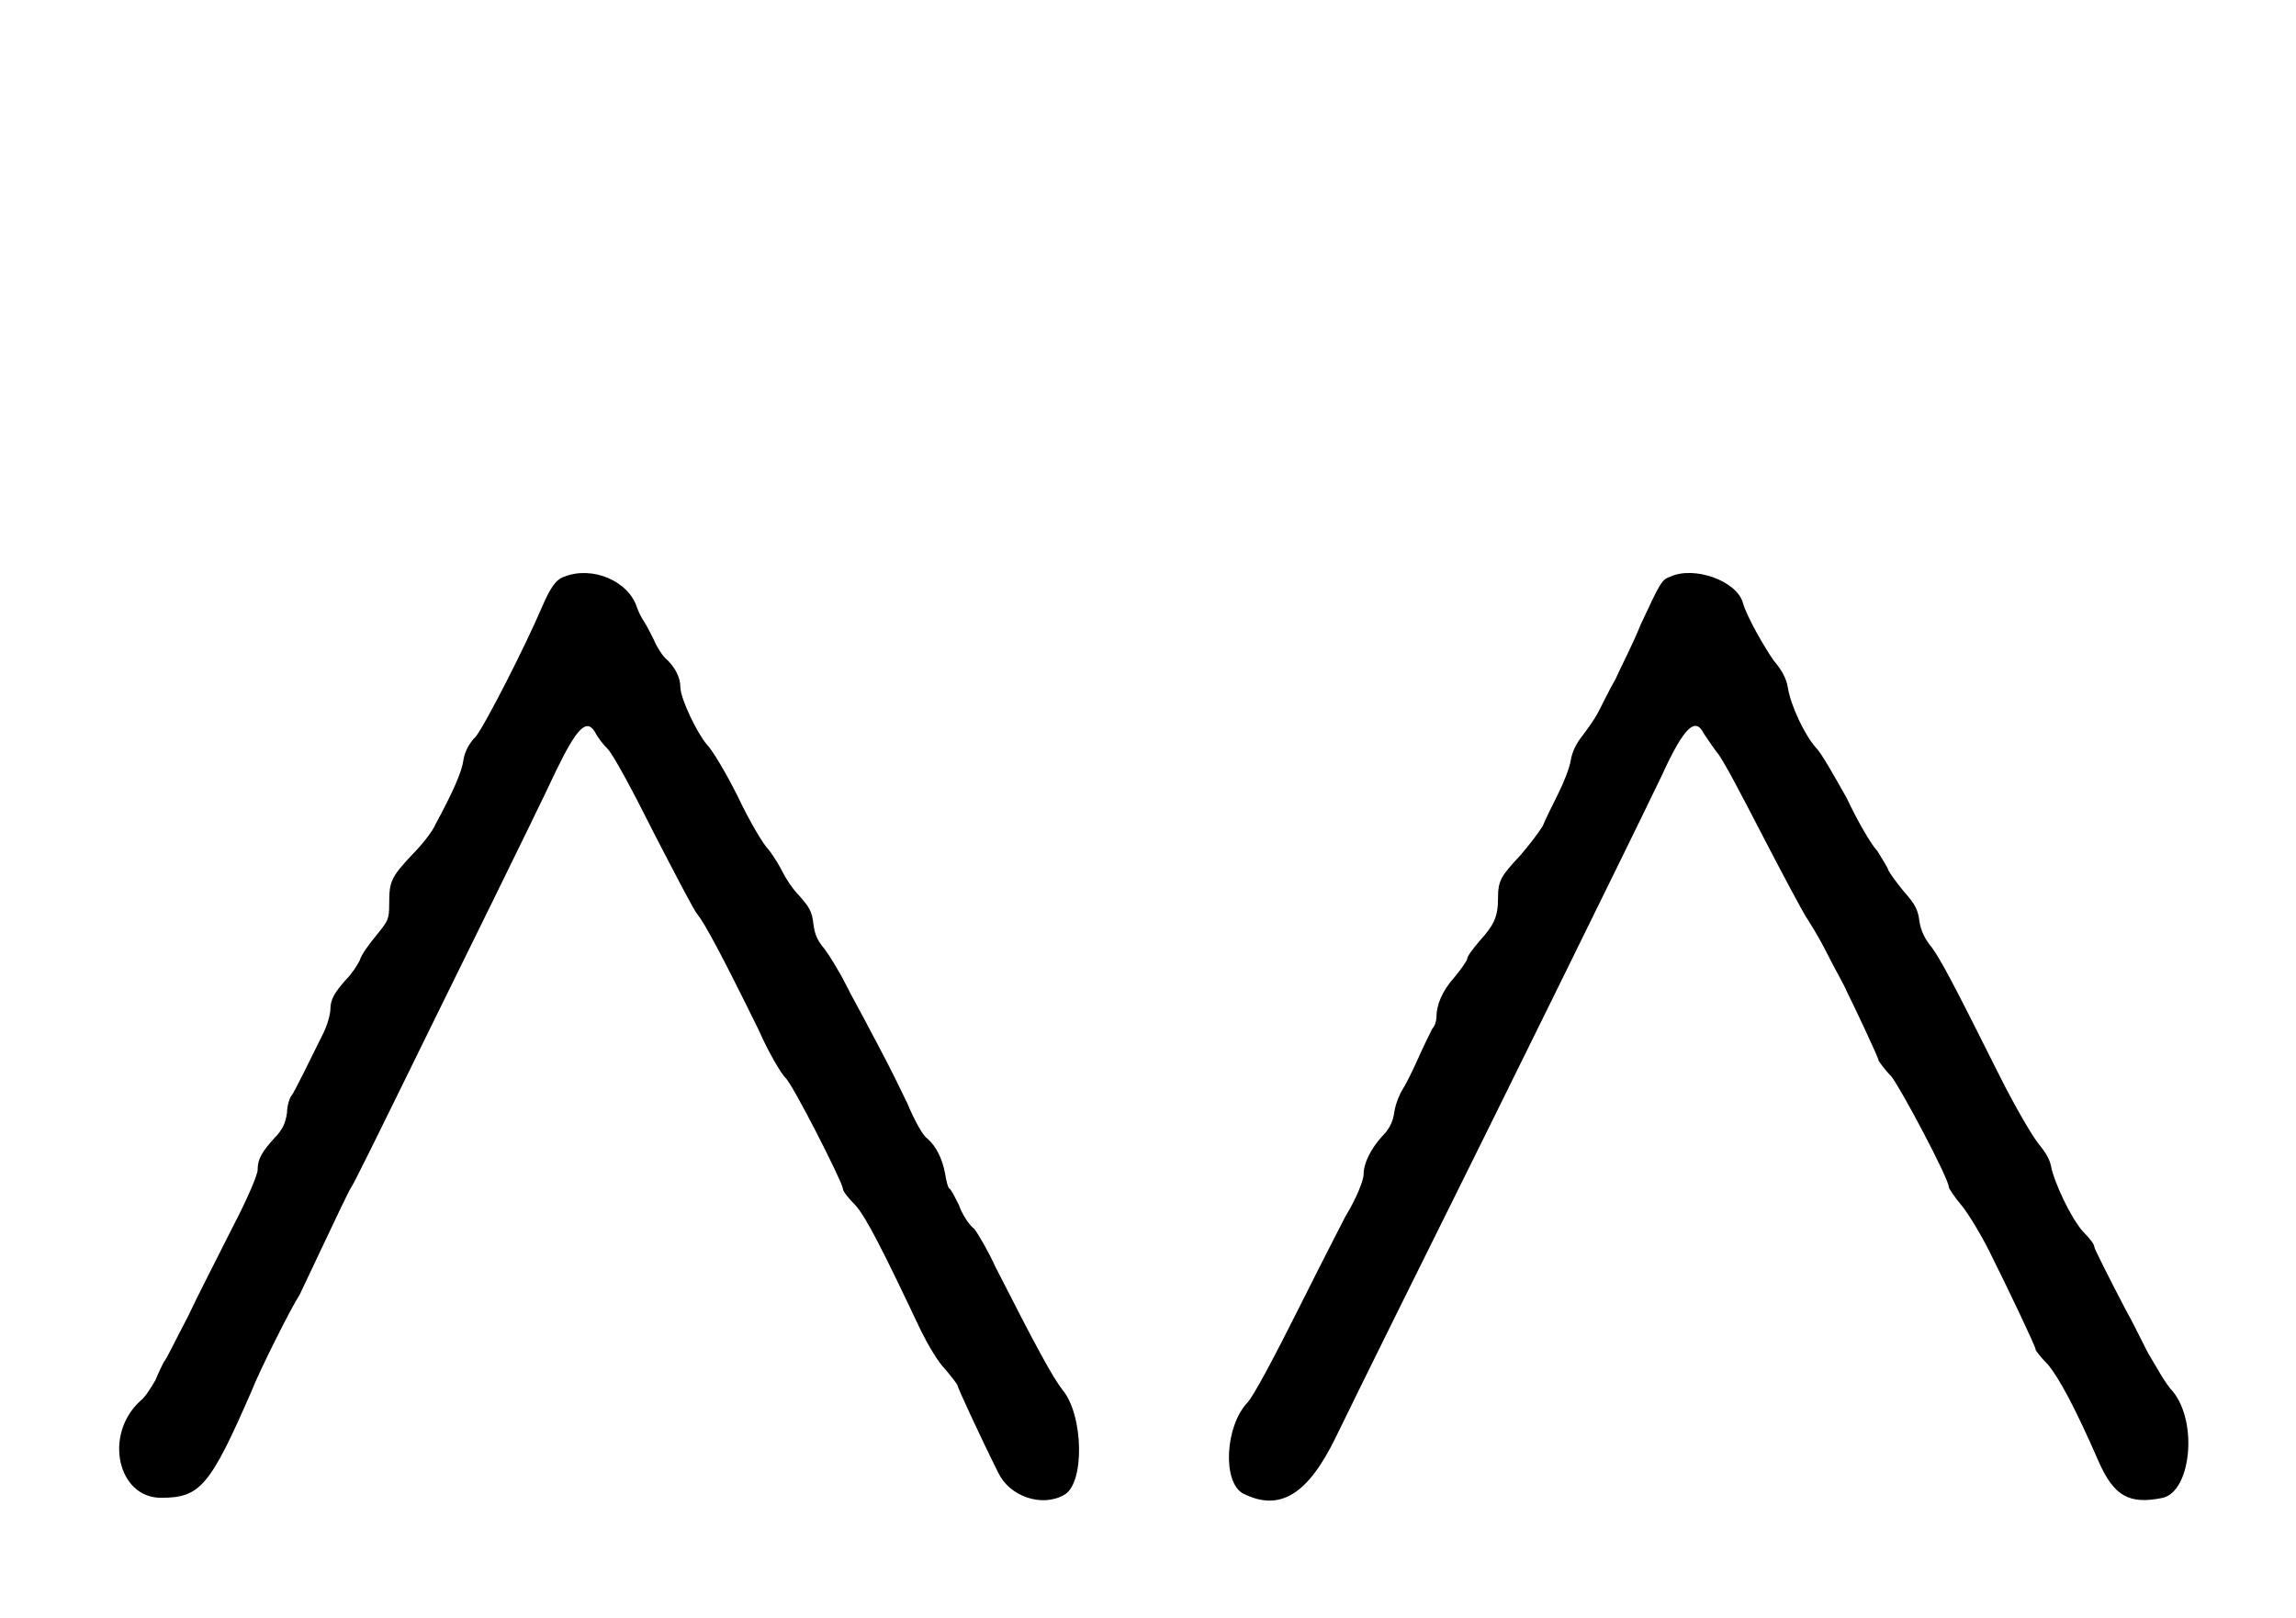 <?xml version="1.0" standalone="no"?>
<!DOCTYPE svg PUBLIC "-//W3C//DTD SVG 20010904//EN"
 "http://www.w3.org/TR/2001/REC-SVG-20010904/DTD/svg10.dtd">
<svg version="1.0" xmlns="http://www.w3.org/2000/svg"
 width="820pt" height="578pt" viewBox="0 0 820 578"
 preserveAspectRatio="xMidYMid meet">
<g transform="translate(0,578) scale(0.5,-0.5)"
fill="#000000" stroke="none">
<path d="M403 744 c-6 -2 -10 -8 -16 -22 -12 -28 -40 -83 -47 -92 -5 -5 -8
-11 -9 -17 -1 -8 -7 -22 -20 -46 -2 -5 -10 -15 -17 -22 -15 -16 -16 -19 -16
-35 0 -11 -1 -12 -9 -22 -5 -6 -11 -14 -12 -18 -2 -4 -6 -10 -10 -14 -8 -9
-11 -14 -11 -21 0 -3 -2 -11 -5 -17 -9 -18 -21 -43 -23 -45 -1 -1 -3 -7 -3
-12 -1 -7 -3 -12 -9 -18 -9 -10 -12 -15 -12 -23 0 -3 -7 -20 -18 -41 -10 -20
-25 -49 -32 -64 -8 -15 -15 -30 -17 -32 -1 -2 -4 -8 -6 -13 -3 -5 -7 -12 -11
-15 -26 -24 -16 -69 15 -69 28 0 35 8 65 77 5 13 28 59 34 68 1 2 9 19 18 38
9 19 17 36 19 39 3 5 11 21 60 121 66 134 79 161 86 176 15 31 22 38 28 28 2
-4 6 -9 9 -12 4 -4 18 -30 33 -60 15 -29 29 -56 31 -58 5 -6 17 -28 44 -83 7
-16 16 -31 19 -34 5 -4 41 -75 41 -79 0 -2 4 -7 9 -12 8 -9 20 -33 47 -90 5
-10 12 -22 17 -27 5 -6 9 -11 9 -12 0 -1 15 -34 29 -62 8 -17 31 -25 47 -16
15 8 14 57 -1 75 -7 9 -18 29 -48 88 -5 11 -12 23 -15 27 -4 3 -9 11 -11 17
-3 6 -6 12 -7 12 -1 1 -2 5 -3 11 -2 10 -6 19 -13 25 -3 2 -9 13 -14 25 -13
27 -18 36 -27 53 -4 8 -12 22 -17 32 -5 10 -12 21 -15 25 -5 6 -7 10 -8 18 -1
9 -3 12 -10 20 -5 5 -10 13 -12 17 -2 4 -6 11 -10 16 -4 4 -14 21 -22 38 -8
16 -18 33 -22 37 -7 8 -19 33 -19 41 0 7 -4 15 -11 21 -2 2 -6 8 -8 13 -2 4
-5 10 -7 13 -2 3 -4 7 -5 10 -6 19 -32 30 -52 22z"/>
<path d="M1193 744 c-6 -2 -7 -4 -21 -34 -6 -15 -15 -32 -18 -39 -4 -7 -9 -17
-12 -23 -3 -6 -9 -14 -12 -18 -4 -5 -7 -11 -8 -17 -1 -6 -5 -16 -9 -24 -4 -8
-9 -18 -11 -23 -3 -5 -10 -14 -16 -21 -14 -15 -16 -18 -16 -31 0 -13 -3 -19
-13 -30 -5 -6 -9 -11 -9 -13 0 -1 -4 -7 -9 -13 -9 -10 -13 -20 -13 -29 0 -2
-1 -6 -3 -8 -1 -2 -6 -12 -10 -21 -4 -9 -9 -19 -11 -22 -2 -3 -5 -10 -6 -16
-1 -8 -4 -13 -9 -18 -8 -9 -13 -19 -13 -27 0 -4 -5 -17 -13 -30 -1 -2 -16 -31
-33 -65 -18 -36 -33 -64 -37 -68 -16 -17 -18 -57 -3 -65 26 -13 46 -1 66 40
15 31 72 146 82 166 19 38 129 261 151 307 16 35 24 42 30 30 2 -3 6 -9 9 -13
4 -4 18 -31 33 -60 15 -29 29 -55 31 -58 2 -3 9 -14 15 -26 6 -12 13 -24 14
-27 5 -10 23 -48 23 -50 0 0 4 -6 9 -11 7 -9 41 -73 41 -79 0 -1 4 -7 9 -13 5
-6 14 -21 20 -33 14 -28 33 -68 33 -70 0 -1 4 -6 9 -11 8 -10 19 -30 36 -69
11 -25 22 -31 46 -26 20 5 25 54 7 76 -5 5 -12 18 -18 28 -5 10 -12 24 -16 31
-12 23 -22 43 -22 44 0 2 -3 6 -8 11 -9 10 -21 36 -23 47 -1 5 -4 10 -9 16 -4
5 -16 25 -28 49 -33 66 -41 81 -48 91 -5 6 -8 12 -9 19 -1 8 -3 12 -11 21 -5
6 -10 13 -11 15 -1 3 -5 9 -8 14 -4 4 -14 21 -22 38 -9 16 -18 32 -22 36 -8 9
-18 30 -20 43 -1 6 -4 12 -10 19 -7 10 -19 31 -22 41 -4 16 -35 27 -52 19z"/>
</g>
</svg>
